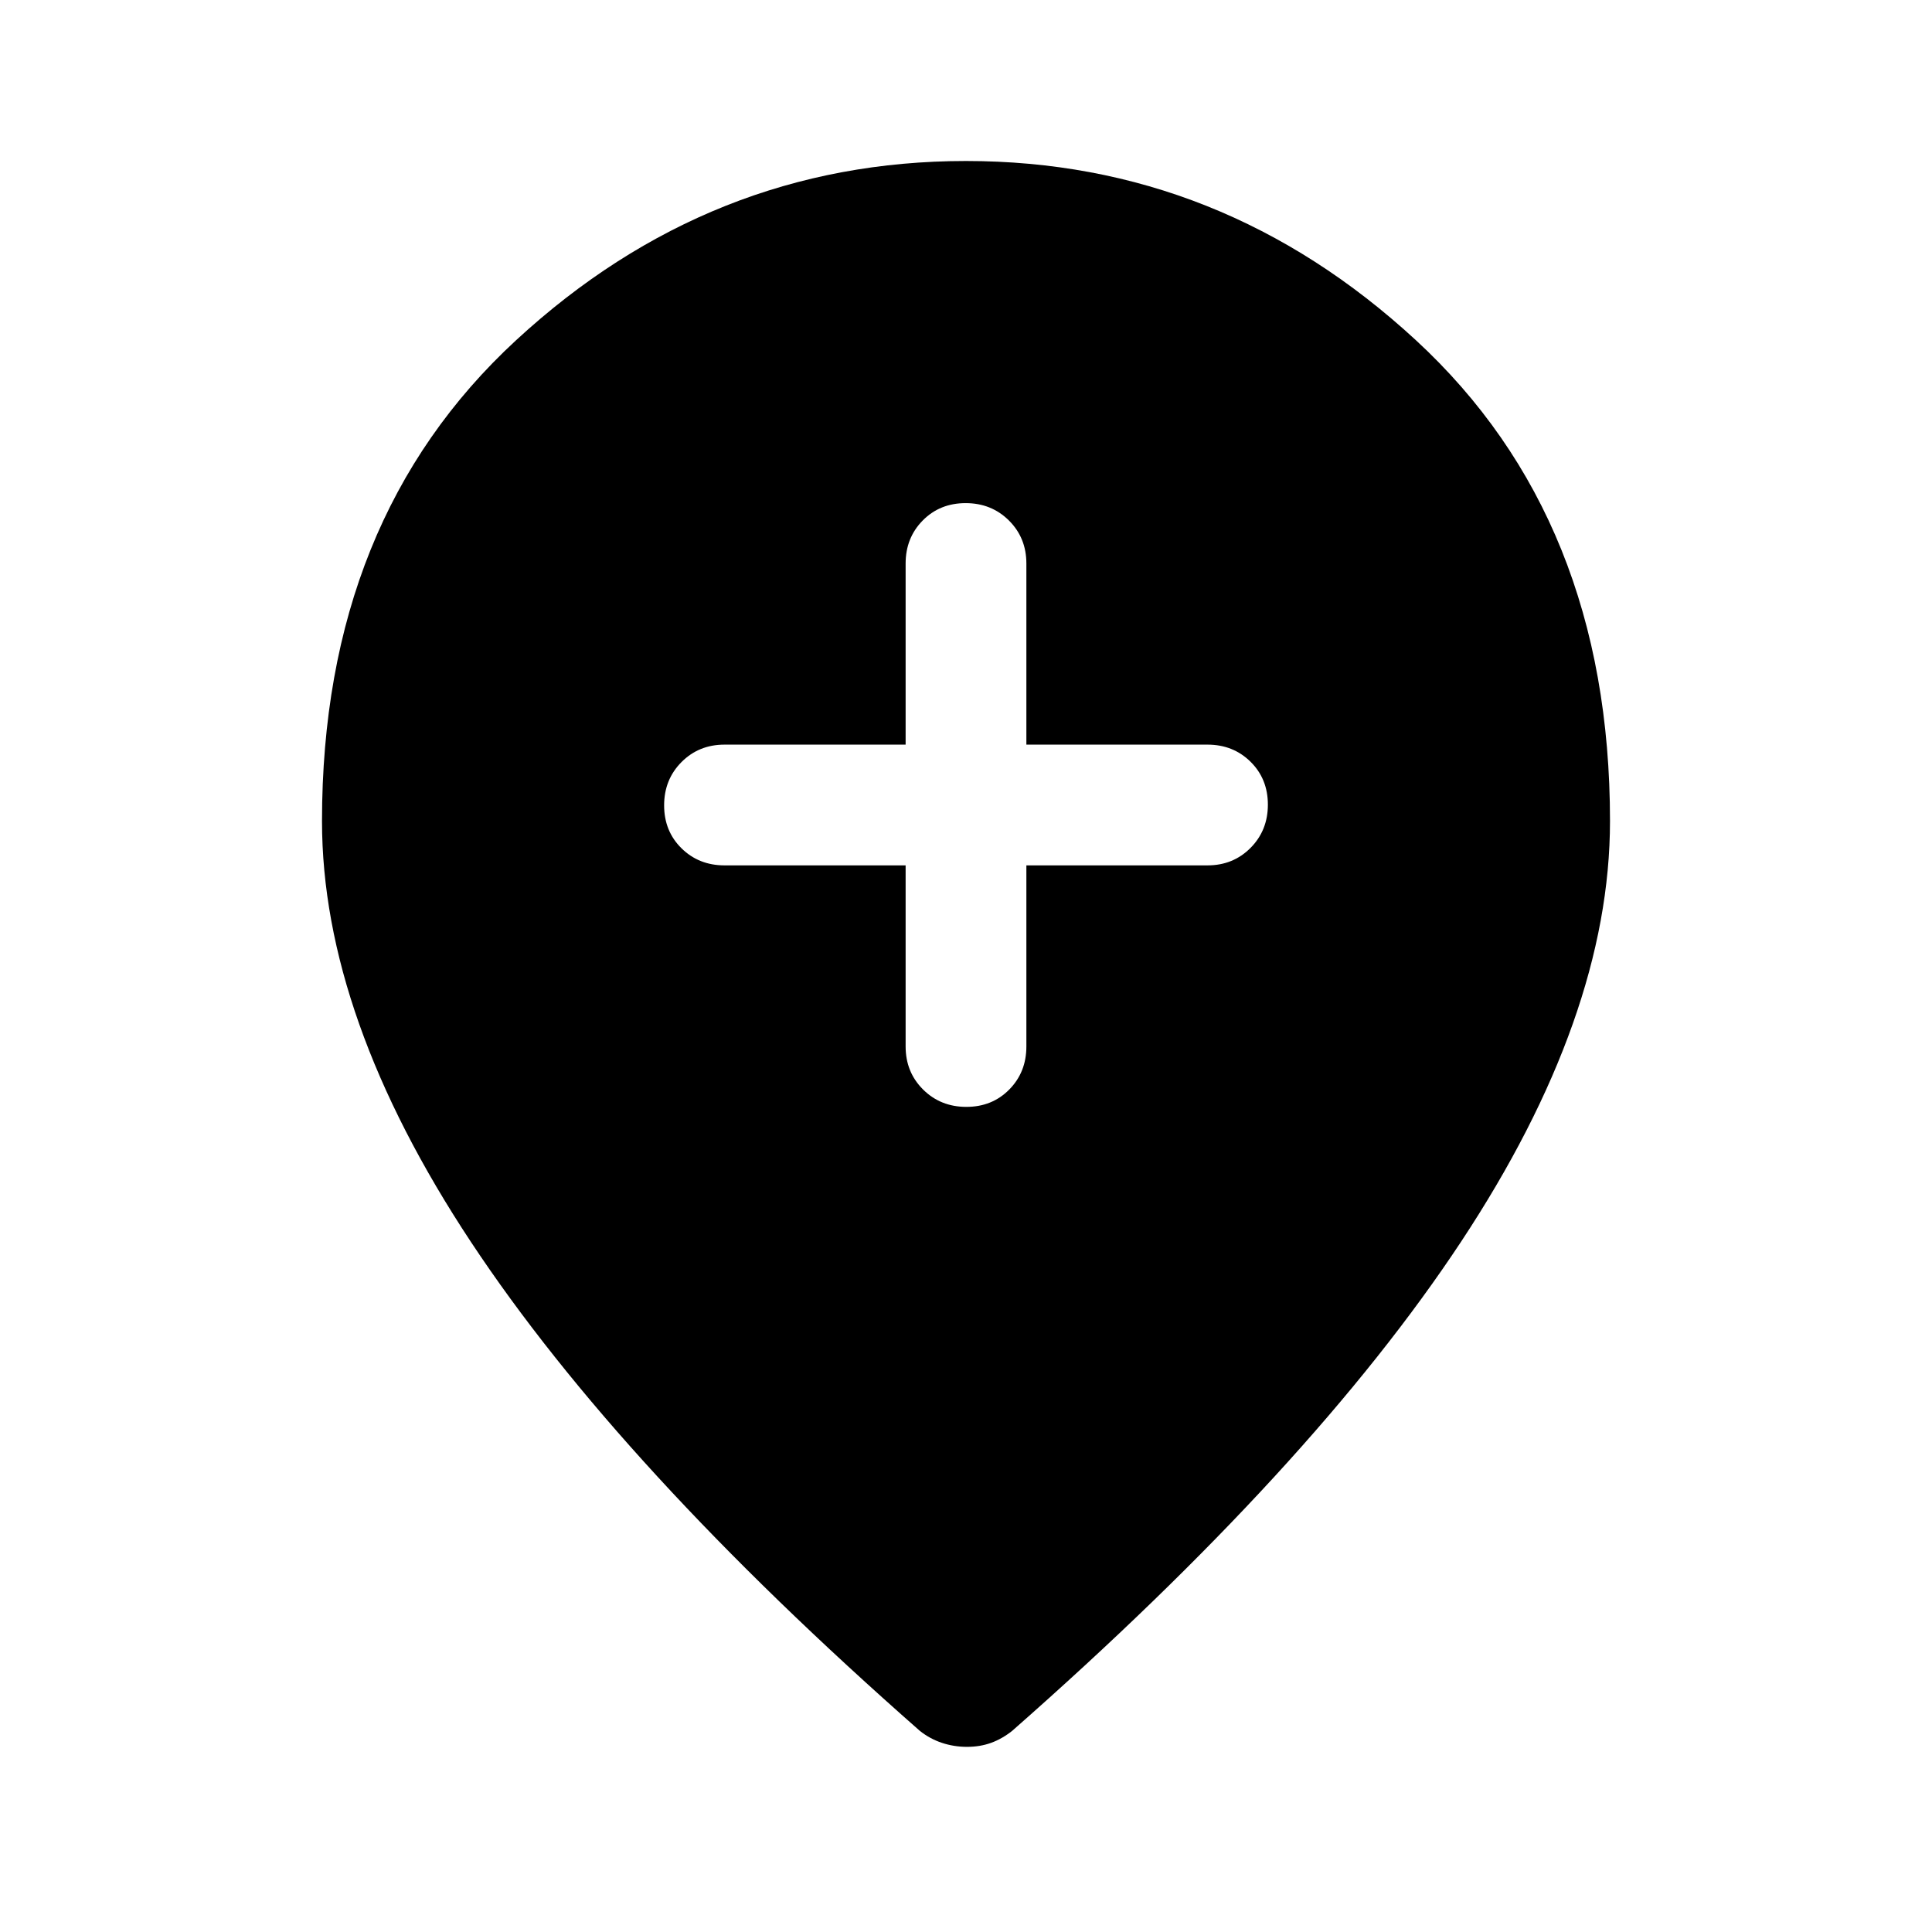<svg xmlns="http://www.w3.org/2000/svg" width="48" height="48" viewBox="0 -960 960 960"><path d="M480.175-410q12.825 0 21.325-8.625T510-440v-90h90q12.75 0 21.375-8.675 8.625-8.676 8.625-21.5 0-12.825-8.625-21.325T600-590h-90v-90q0-12.75-8.675-21.375-8.676-8.625-21.5-8.625-12.825 0-21.325 8.625T450-680v90h-90q-12.75 0-21.375 8.675-8.625 8.676-8.625 21.5 0 12.825 8.625 21.325T360-530h90v90q0 12.75 8.675 21.375 8.676 8.625 21.5 8.625Zm.325 318q-6.5 0-12.5-2t-11-6Q308-231 234-342.894 160-454.789 160-552q0-150 96.5-239T480-880q127 0 223.5 89T800-552q0 97-74 209T503-100q-5 4-10.5 6t-12 2Z"/></svg>